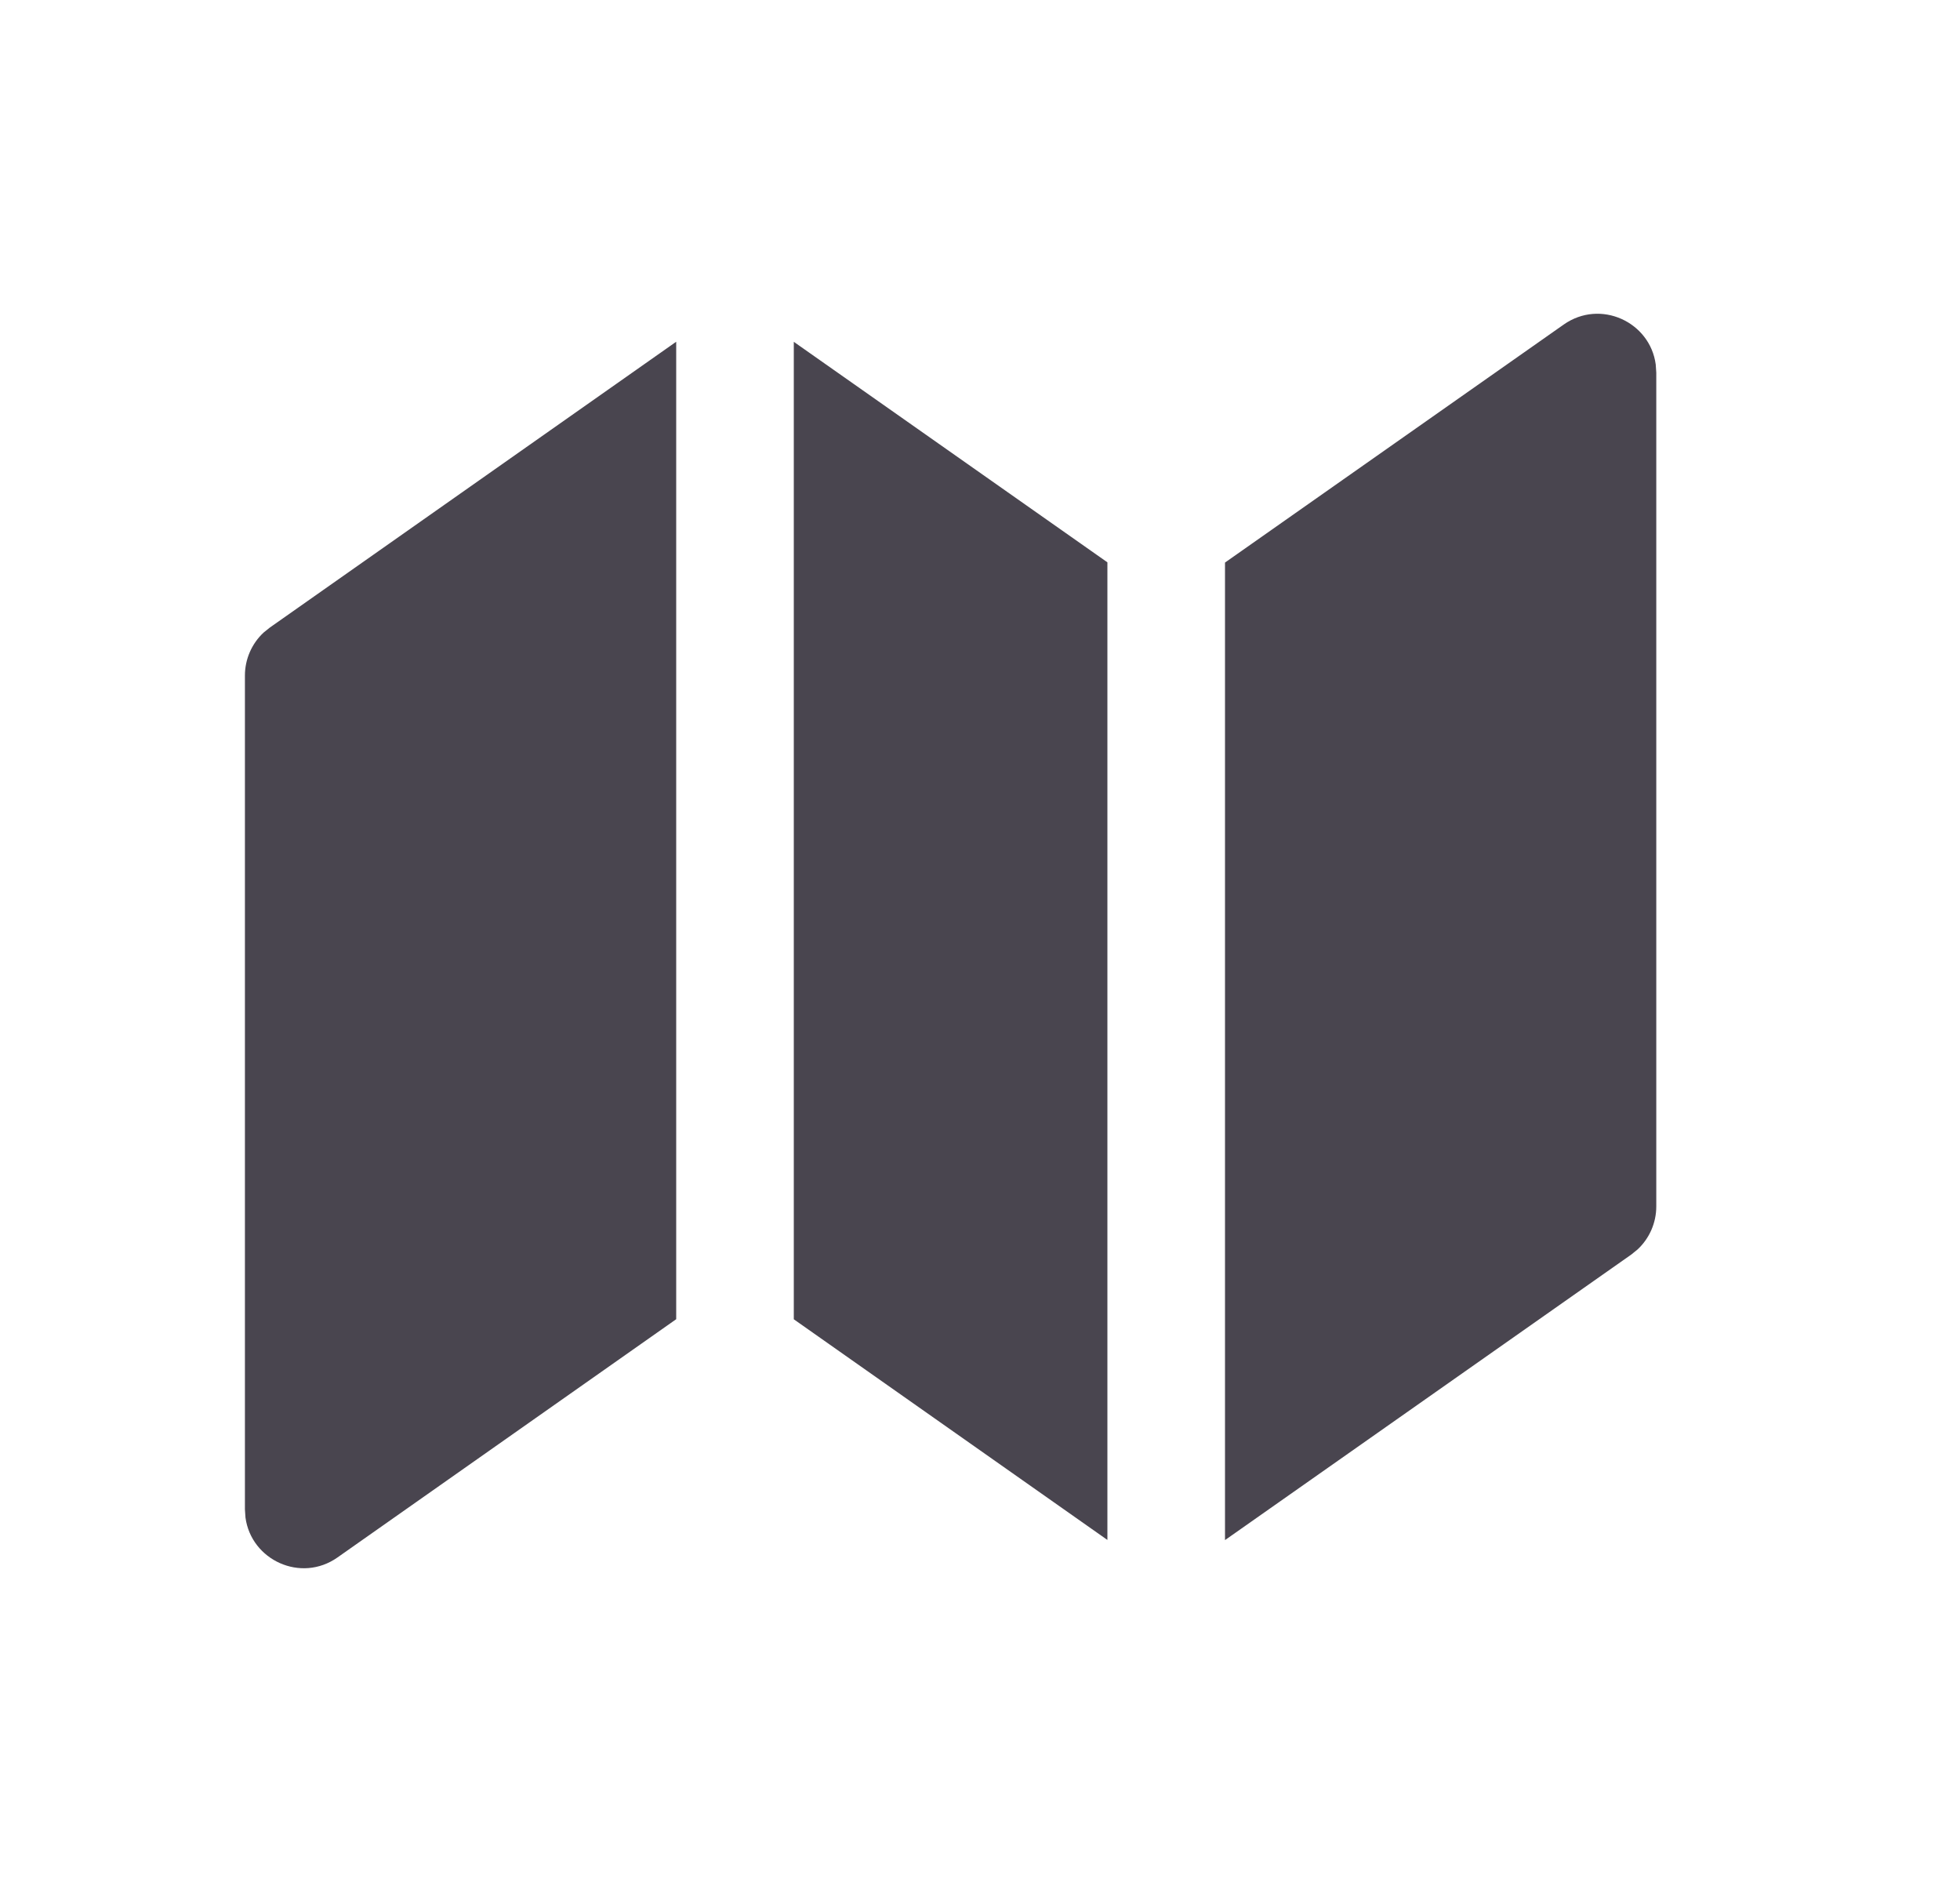 <svg width="25" height="24" viewBox="0 0 25 24" fill="none" xmlns="http://www.w3.org/2000/svg">
<path d="M8.625 4.358V16.823L4.305 19.861C3.838 20.19 3.204 19.895 3.131 19.352L3.124 19.248V8.615C3.124 8.406 3.211 8.208 3.362 8.067L3.443 8.002L8.625 4.358ZM21.119 4.648L21.126 4.752V15.385C21.126 15.594 21.039 15.792 20.888 15.933L20.808 15.998L15.625 19.64V7.174L19.945 4.139C20.413 3.81 21.047 4.105 21.119 4.648ZM10.125 4.359L14.125 7.171V19.638L10.125 16.824V4.359Z" fill="#49454F"/>
</svg>

